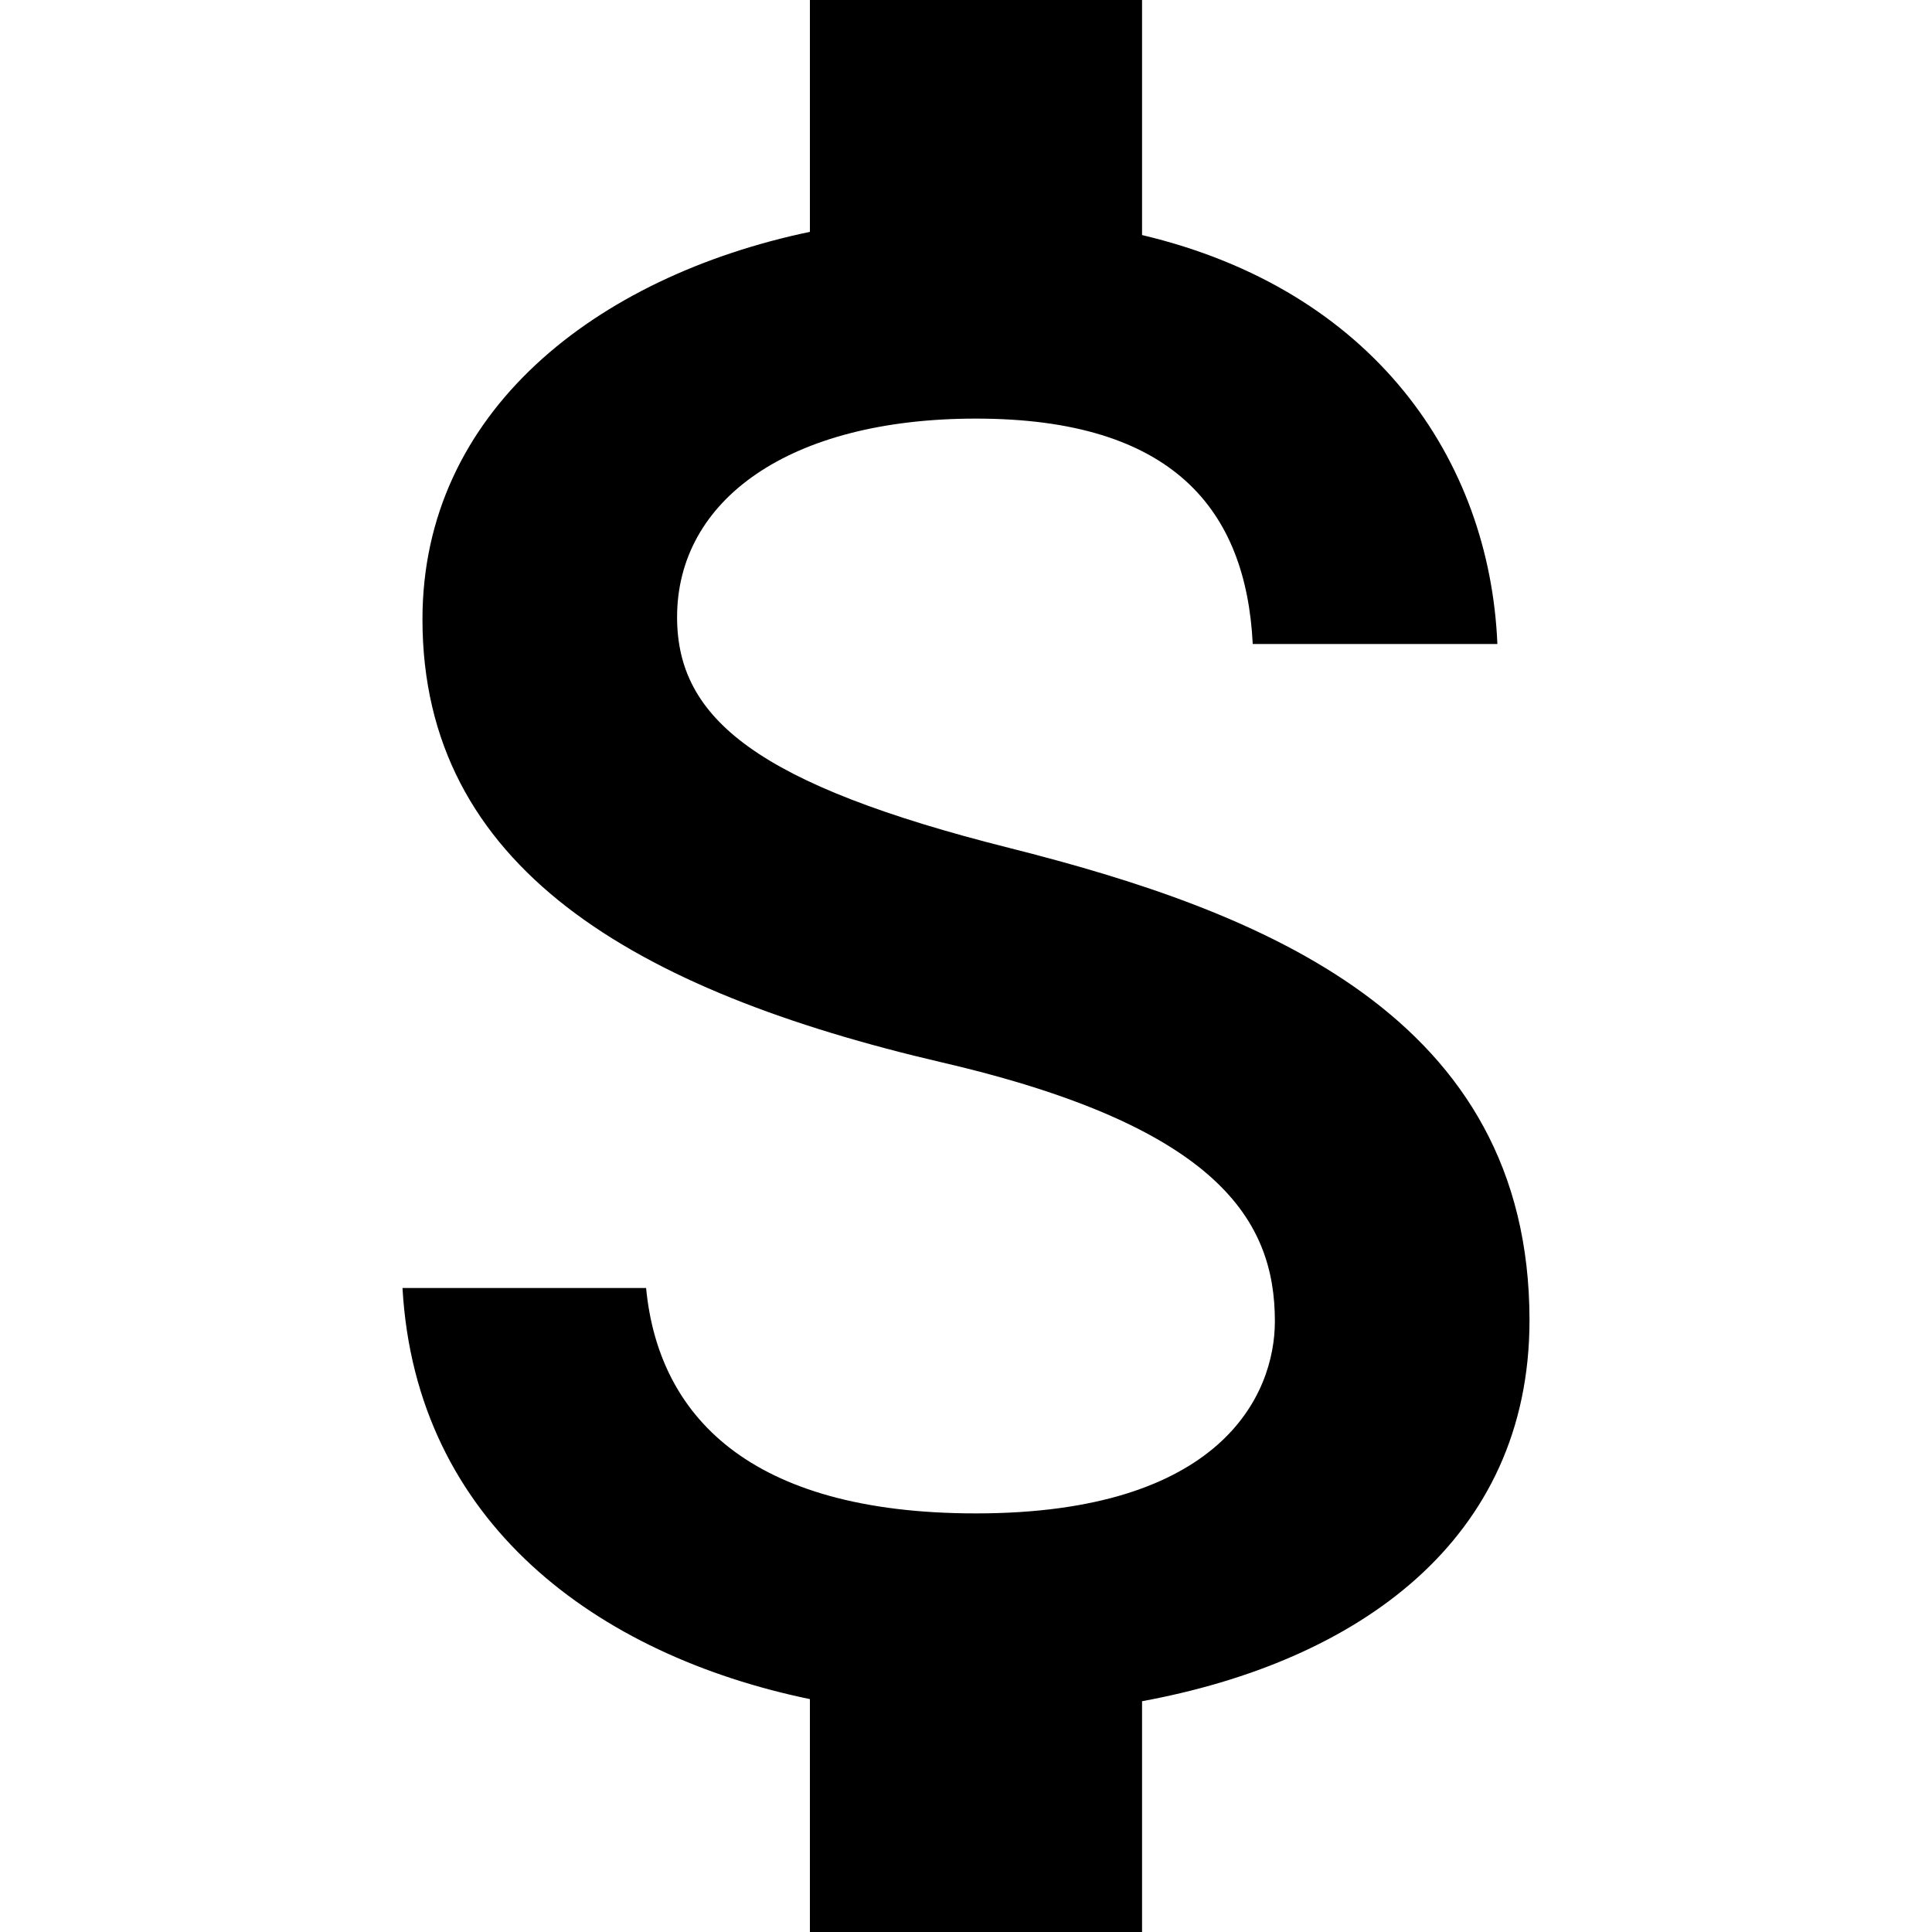 <svg viewBox="0 0 24 24" fill="none" xmlns="http://www.w3.org/2000/svg">
<path d="M12.536 10.533C9.415 9.747 8.411 8.933 8.411 7.667C8.411 6.213 9.8 5.2 12.124 5.2C14.572 5.2 15.479 6.333 15.562 8H18.601C18.505 5.707 17.061 3.6 14.187 2.92V0H10.061V2.88C7.393 3.44 5.248 5.12 5.248 7.693C5.248 10.773 7.874 12.307 11.711 13.2C15.149 14 15.837 15.173 15.837 16.413C15.837 17.333 15.163 18.8 12.124 18.8C9.291 18.8 8.177 17.573 8.026 16H5C5.165 18.92 7.42 20.56 10.061 21.107V24H14.187V21.133C16.868 20.64 19 19.133 19 16.4C19 12.613 15.658 11.32 12.536 10.533Z" fill="currentColor"/>
</svg>
